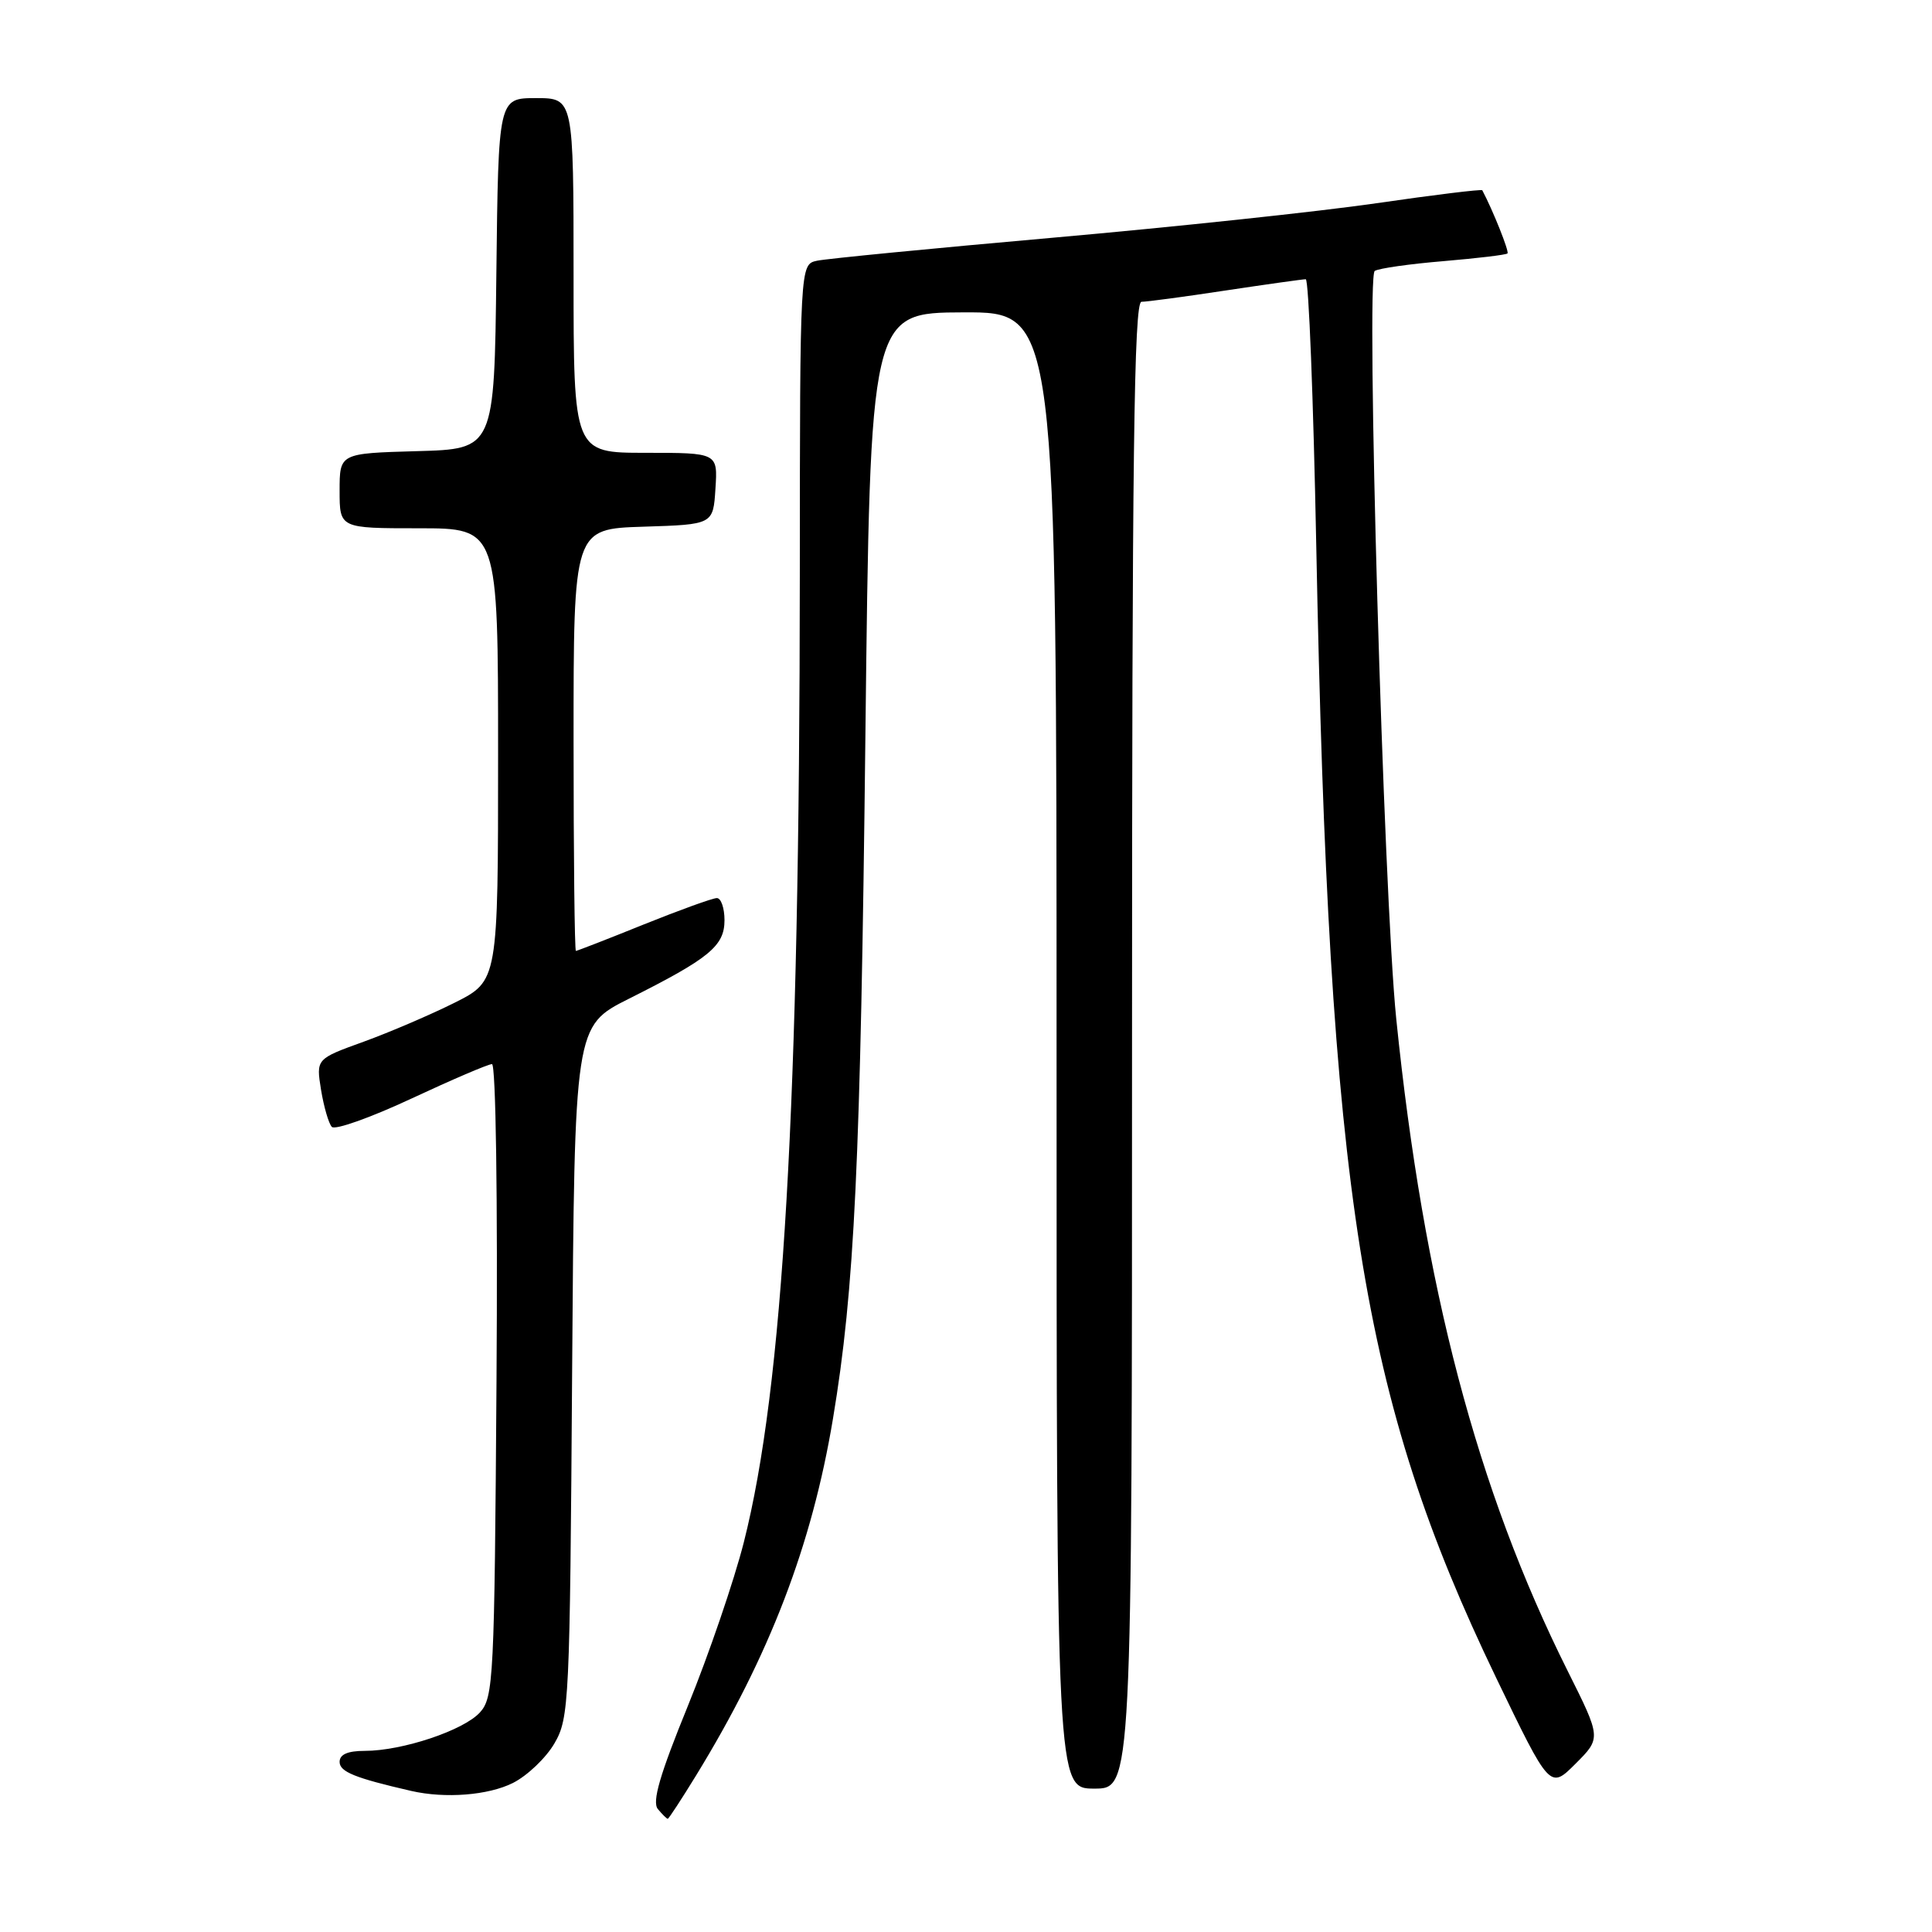 <?xml version="1.0" encoding="UTF-8" standalone="no"?>
<!DOCTYPE svg PUBLIC "-//W3C//DTD SVG 1.1//EN" "http://www.w3.org/Graphics/SVG/1.1/DTD/svg11.dtd" >
<svg xmlns="http://www.w3.org/2000/svg" xmlns:xlink="http://www.w3.org/1999/xlink" version="1.1" viewBox="0 0 256 256">
 <g >
 <path fill="currentColor"
d=" M 92.24 235.25 C 101.96 219.40 107.58 204.76 110.37 188.00 C 113.24 170.83 114.03 154.20 114.67 97.47 C 115.31 41.43 115.31 41.43 127.66 41.39 C 140.00 41.35 140.00 41.35 140.00 139.18 C 140.00 237.00 140.00 237.00 145.00 237.00 C 150.00 237.00 150.00 237.00 150.00 138.50 C 150.00 60.37 150.26 40.00 151.25 39.99 C 151.94 39.99 156.96 39.32 162.41 38.49 C 167.86 37.67 172.64 37.00 173.02 37.00 C 173.41 37.00 174.03 52.86 174.41 72.25 C 176.09 158.27 180.36 185.16 198.23 222.28 C 205.37 237.10 205.37 237.10 208.77 233.70 C 212.17 230.30 212.17 230.30 207.72 221.40 C 195.70 197.36 188.63 170.44 185.01 135.00 C 183.32 118.41 180.97 36.64 182.16 35.90 C 182.72 35.55 186.83 34.97 191.30 34.60 C 195.76 34.22 199.57 33.77 199.75 33.58 C 200.00 33.33 197.85 27.94 196.41 25.21 C 196.32 25.05 190.01 25.82 182.38 26.93 C 174.74 28.04 155.45 30.09 139.50 31.50 C 123.55 32.91 109.49 34.28 108.25 34.55 C 106.00 35.04 106.00 35.04 105.98 76.27 C 105.95 146.52 103.79 183.74 98.56 204.36 C 97.27 209.44 93.94 219.18 91.16 226.01 C 87.42 235.18 86.38 238.75 87.17 239.71 C 87.76 240.42 88.35 241.00 88.48 241.00 C 88.61 241.00 90.30 238.41 92.24 235.25 Z  M 67.97 236.25 C 69.87 235.29 72.35 232.93 73.47 231.00 C 75.42 227.64 75.51 225.64 75.81 181.73 C 76.13 135.96 76.13 135.96 83.31 132.35 C 94.00 126.99 96.00 125.35 96.00 121.93 C 96.00 120.32 95.54 119.00 94.99 119.00 C 94.43 119.00 90.07 120.58 85.29 122.50 C 80.52 124.43 76.47 126.00 76.31 126.00 C 76.14 126.00 76.00 113.42 76.00 98.04 C 76.00 70.08 76.00 70.08 85.25 69.79 C 94.50 69.50 94.50 69.50 94.80 64.75 C 95.11 60.00 95.11 60.00 85.55 60.00 C 76.00 60.00 76.00 60.00 76.00 36.50 C 76.00 13.00 76.00 13.00 71.02 13.00 C 66.04 13.00 66.04 13.00 65.77 36.25 C 65.50 59.50 65.50 59.50 55.25 59.78 C 45.00 60.07 45.00 60.07 45.00 65.03 C 45.00 70.00 45.00 70.00 55.50 70.00 C 66.00 70.00 66.00 70.00 66.00 99.99 C 66.00 129.97 66.00 129.97 60.25 132.86 C 57.09 134.44 51.66 136.77 48.19 138.03 C 41.88 140.31 41.88 140.31 42.54 144.41 C 42.91 146.66 43.55 148.87 43.97 149.32 C 44.39 149.77 49.14 148.08 54.51 145.57 C 59.89 143.06 64.69 141.00 65.19 141.00 C 65.70 141.00 65.96 158.68 65.79 182.90 C 65.52 222.54 65.40 224.91 63.59 226.91 C 61.42 229.29 53.31 232.00 48.32 232.00 C 46.07 232.00 45.00 232.47 45.00 233.46 C 45.00 234.77 47.01 235.59 54.50 237.31 C 59.00 238.34 64.70 237.89 67.97 236.25 Z "/>
</g>
</svg>